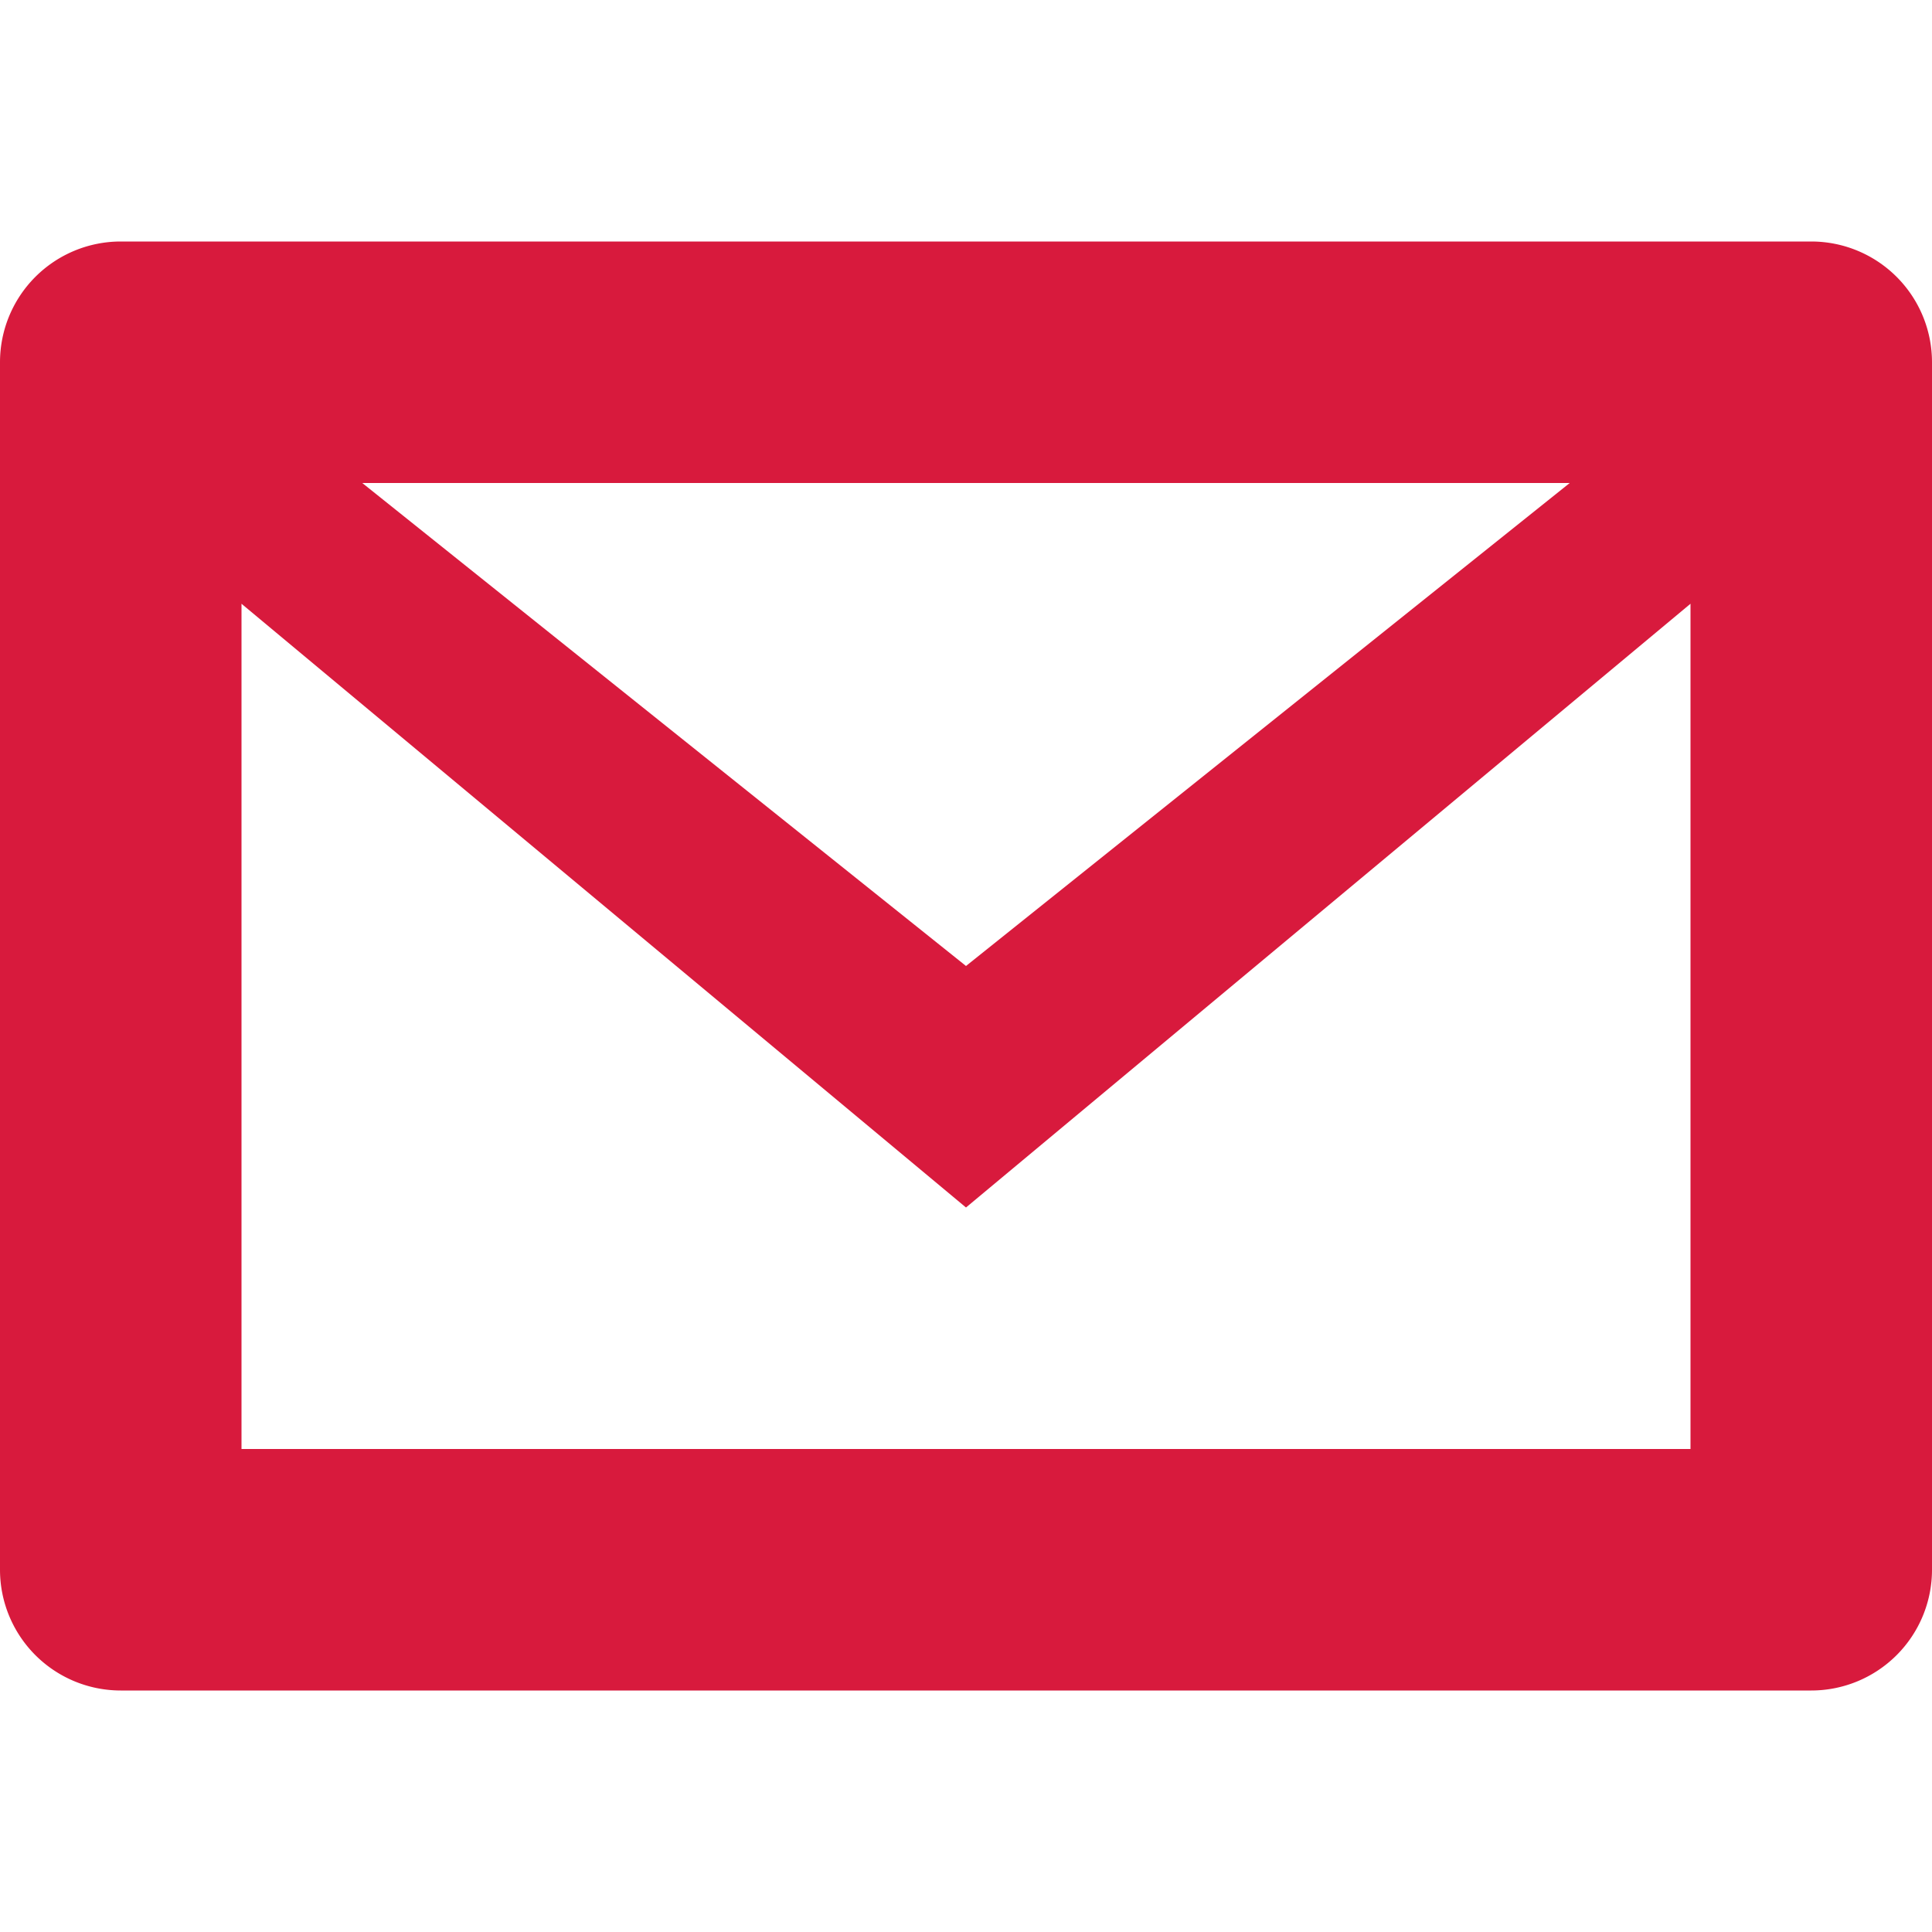 <svg xmlns="http://www.w3.org/2000/svg" width="16" height="16" viewBox="0 0 16 16"><path d="M15 2H1a1 1 0 0 0-1 1v10a1 1 0 0 0 1 1h14a1 1 0 0 0 1-1V3a1 1 0 0 0-1-1zm-2 2L8 8 3 4h10zm1 8H2V5l6 5 6-5v7z" fill="#d81a3d"/></svg>